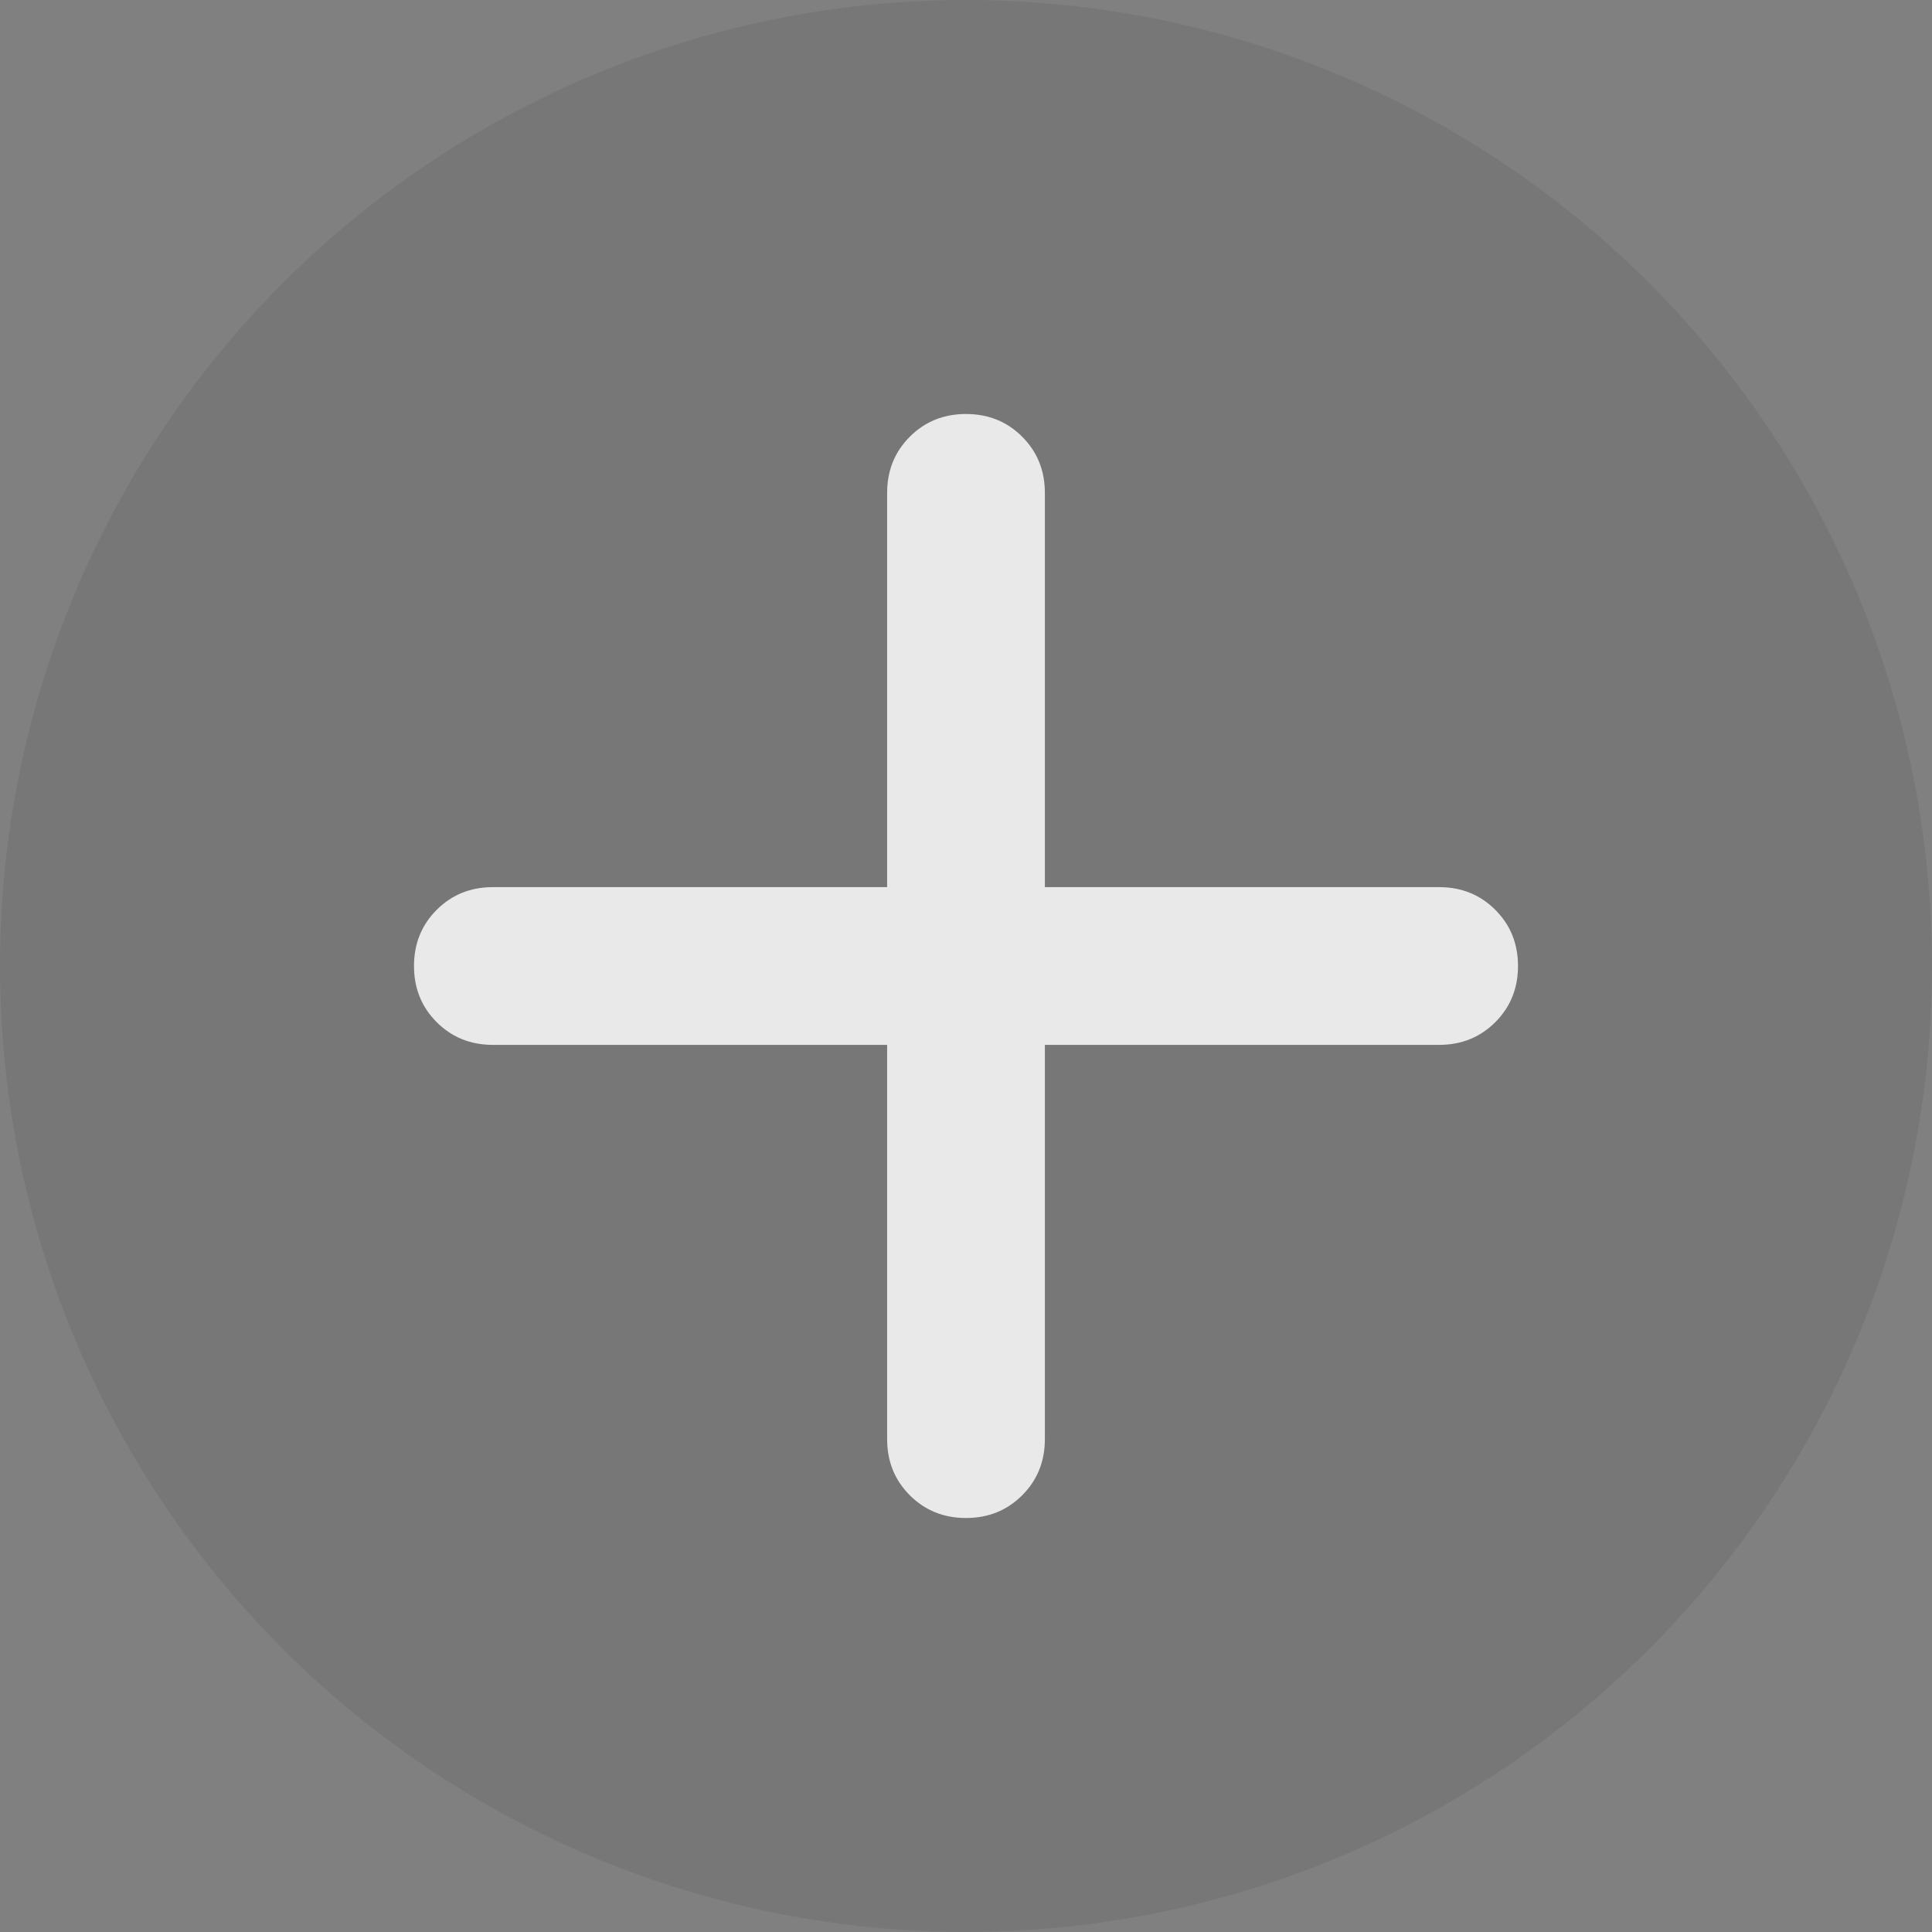 <svg width="28" height="28" viewBox="0 0 28 28" fill="none" xmlns="http://www.w3.org/2000/svg">
<rect x="0" y="0" width="28" height="28" fill="#808080" stroke="none"/>
<g clip-path="url(#clip0_160_2)">
<circle cx="14" cy="14" r="14" fill="#575757" fill-opacity="0.2"/>
<path d="M12.857 15.143H7.143C6.819 15.143 6.548 15.033 6.329 14.814C6.11 14.595 6 14.324 6 14C6 13.676 6.11 13.405 6.329 13.186C6.548 12.967 6.819 12.857 7.143 12.857H12.857V7.143C12.857 6.819 12.967 6.548 13.186 6.329C13.405 6.11 13.676 6 14 6C14.324 6 14.595 6.11 14.814 6.329C15.033 6.548 15.143 6.819 15.143 7.143V12.857H20.857C21.181 12.857 21.452 12.967 21.671 13.186C21.89 13.405 22 13.676 22 14C22 14.324 21.89 14.595 21.671 14.814C21.452 15.033 21.181 15.143 20.857 15.143H15.143V20.857C15.143 21.181 15.033 21.452 14.814 21.671C14.595 21.89 14.324 22 14 22C13.676 22 13.405 21.89 13.186 21.671C12.967 21.452 12.857 21.181 12.857 20.857V15.143Z" fill="#F5F5F5" fill-opacity="0.9"/>
</g>
<defs>
<clipPath id="clip0_160_2">
<rect width="28" height="28" fill="white"/>
</clipPath>
</defs>
</svg>
